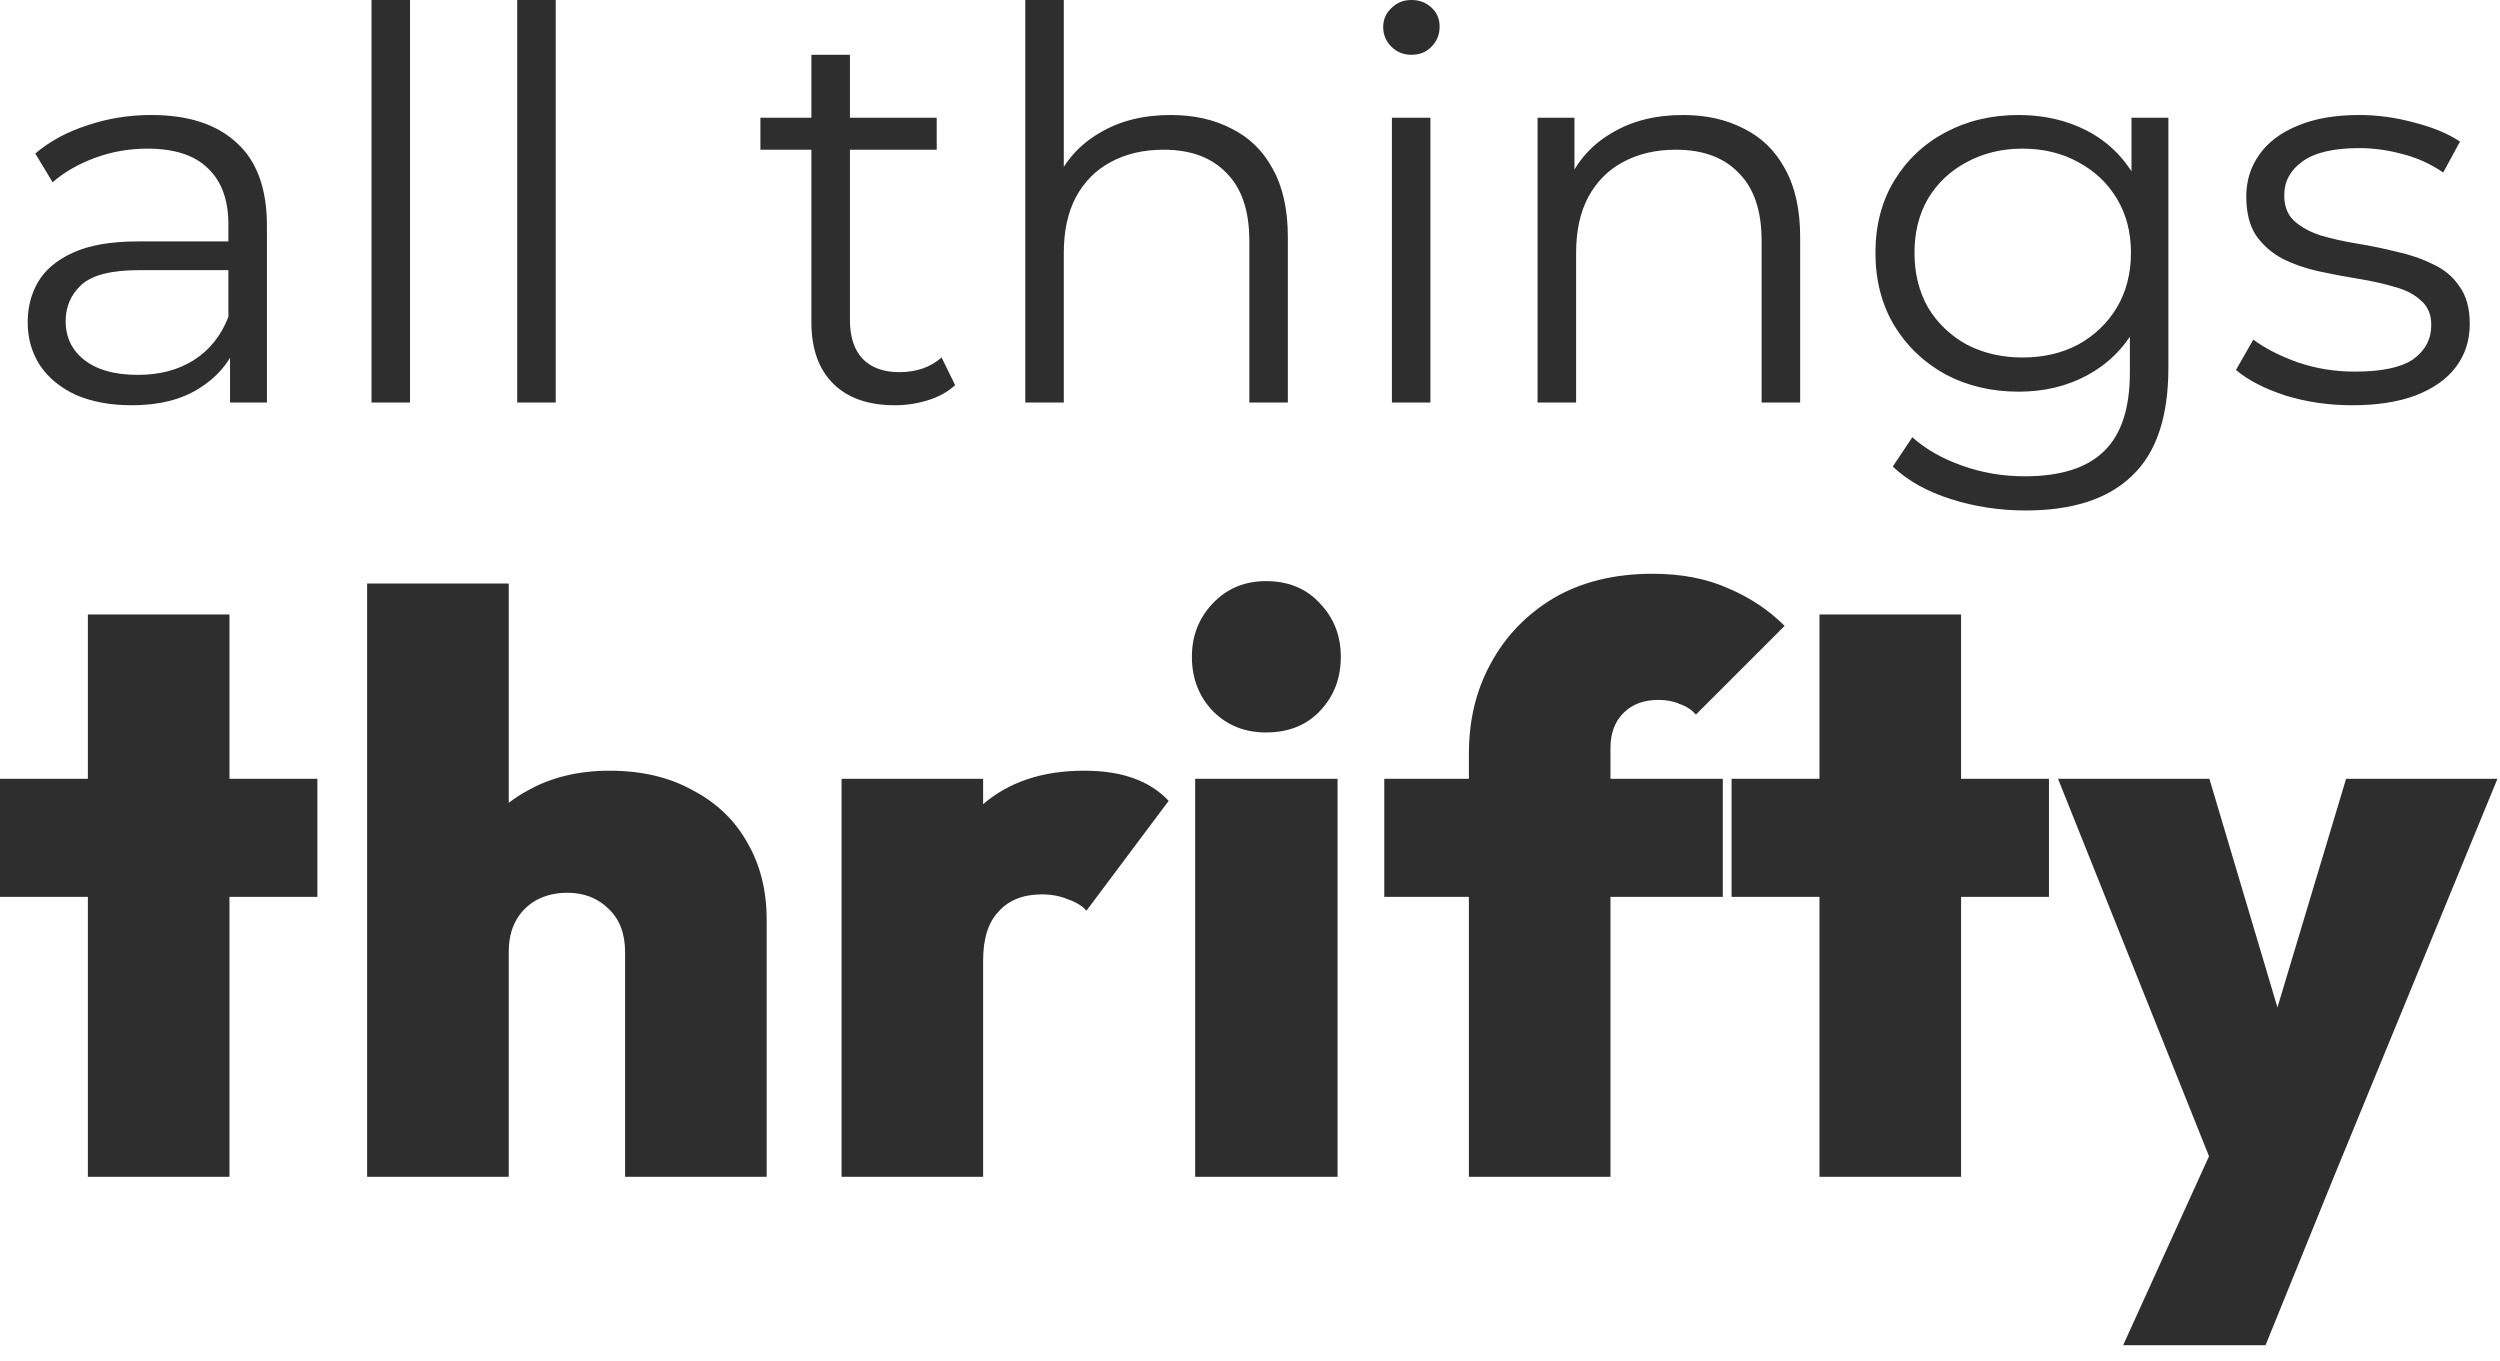 <svg width="79" height="43" viewBox="0 0 79 43" fill="none" xmlns="http://www.w3.org/2000/svg">
<path d="M7.269 12.72V10.731L7.217 10.406V7.08C7.217 6.314 7 5.726 6.566 5.314C6.143 4.903 5.509 4.697 4.663 4.697C4.08 4.697 3.526 4.794 3 4.989C2.475 5.183 2.029 5.44 1.663 5.76L1.115 4.851C1.572 4.463 2.12 4.166 2.76 3.96C3.4 3.743 4.075 3.634 4.783 3.634C5.949 3.634 6.846 3.926 7.475 4.509C8.114 5.08 8.435 5.954 8.435 7.131V12.72H7.269ZM4.166 12.806C3.492 12.806 2.903 12.697 2.4 12.48C1.909 12.252 1.532 11.943 1.269 11.554C1.006 11.154 0.875 10.697 0.875 10.183C0.875 9.714 0.983 9.291 1.2 8.914C1.429 8.526 1.795 8.217 2.297 7.989C2.812 7.749 3.497 7.629 4.355 7.629H7.457V8.537H4.389C3.52 8.537 2.915 8.691 2.572 9C2.24 9.309 2.075 9.691 2.075 10.149C2.075 10.663 2.275 11.074 2.675 11.383C3.075 11.691 3.635 11.846 4.355 11.846C5.04 11.846 5.629 11.691 6.12 11.383C6.623 11.063 6.989 10.606 7.217 10.011L7.492 10.851C7.263 11.446 6.863 11.92 6.292 12.274C5.732 12.629 5.023 12.806 4.166 12.806ZM11.74 12.72V0H12.957V12.72H11.74ZM16.344 12.72V0H17.561V12.72H16.344ZM28.28 12.806C27.435 12.806 26.783 12.577 26.326 12.12C25.869 11.663 25.64 11.017 25.64 10.183V1.731H26.858V10.114C26.858 10.64 26.989 11.046 27.252 11.331C27.526 11.617 27.915 11.76 28.418 11.76C28.955 11.76 29.4 11.606 29.755 11.297L30.183 12.171C29.943 12.389 29.652 12.549 29.309 12.651C28.977 12.754 28.635 12.806 28.28 12.806ZM24.029 4.731V3.72H29.6V4.731H24.029ZM36.993 3.634C37.725 3.634 38.365 3.777 38.913 4.063C39.473 4.337 39.907 4.76 40.216 5.331C40.536 5.903 40.696 6.623 40.696 7.491V12.72H39.479V7.611C39.479 6.663 39.239 5.949 38.759 5.469C38.29 4.977 37.627 4.731 36.77 4.731C36.13 4.731 35.57 4.863 35.09 5.126C34.622 5.377 34.256 5.749 33.993 6.24C33.742 6.72 33.616 7.303 33.616 7.989V12.72H32.399V0H33.616V6.189L33.376 5.726C33.662 5.074 34.119 4.566 34.748 4.2C35.376 3.823 36.125 3.634 36.993 3.634ZM43.984 12.72V3.72H45.201V12.72H43.984ZM44.601 1.731C44.349 1.731 44.138 1.646 43.967 1.474C43.795 1.303 43.709 1.097 43.709 0.857C43.709 0.617 43.795 0.417 43.967 0.257C44.138 0.086 44.349 0 44.601 0C44.852 0 45.064 0.08 45.235 0.24C45.407 0.4 45.492 0.6 45.492 0.84C45.492 1.091 45.407 1.303 45.235 1.474C45.075 1.646 44.864 1.731 44.601 1.731ZM53.182 3.634C53.913 3.634 54.553 3.777 55.102 4.063C55.662 4.337 56.096 4.76 56.405 5.331C56.725 5.903 56.885 6.623 56.885 7.491V12.72H55.667V7.611C55.667 6.663 55.428 5.949 54.947 5.469C54.479 4.977 53.816 4.731 52.959 4.731C52.319 4.731 51.759 4.863 51.279 5.126C50.81 5.377 50.445 5.749 50.182 6.24C49.93 6.72 49.805 7.303 49.805 7.989V12.72H48.587V3.72H49.753V6.189L49.565 5.726C49.85 5.074 50.307 4.566 50.936 4.2C51.565 3.823 52.313 3.634 53.182 3.634ZM64.012 16.131C63.189 16.131 62.401 16.011 61.647 15.771C60.892 15.531 60.281 15.189 59.812 14.743L60.429 13.817C60.852 14.194 61.372 14.491 61.989 14.709C62.618 14.937 63.281 15.051 63.978 15.051C65.121 15.051 65.961 14.783 66.498 14.246C67.035 13.72 67.304 12.897 67.304 11.777V9.531L67.475 7.989L67.355 6.446V3.72H68.521V11.623C68.521 13.177 68.138 14.314 67.372 15.034C66.618 15.766 65.498 16.131 64.012 16.131ZM63.789 12.377C62.932 12.377 62.161 12.194 61.475 11.829C60.789 11.451 60.247 10.931 59.847 10.269C59.458 9.606 59.264 8.846 59.264 7.989C59.264 7.131 59.458 6.377 59.847 5.726C60.247 5.063 60.789 4.549 61.475 4.183C62.161 3.817 62.932 3.634 63.789 3.634C64.59 3.634 65.309 3.8 65.949 4.131C66.59 4.463 67.098 4.954 67.475 5.606C67.852 6.257 68.041 7.051 68.041 7.989C68.041 8.926 67.852 9.72 67.475 10.371C67.098 11.023 66.59 11.52 65.949 11.863C65.309 12.206 64.59 12.377 63.789 12.377ZM63.909 11.297C64.572 11.297 65.161 11.16 65.675 10.886C66.189 10.6 66.595 10.211 66.892 9.72C67.189 9.217 67.338 8.64 67.338 7.989C67.338 7.337 67.189 6.766 66.892 6.274C66.595 5.783 66.189 5.4 65.675 5.126C65.161 4.84 64.572 4.697 63.909 4.697C63.258 4.697 62.669 4.84 62.144 5.126C61.629 5.4 61.224 5.783 60.927 6.274C60.641 6.766 60.498 7.337 60.498 7.989C60.498 8.64 60.641 9.217 60.927 9.72C61.224 10.211 61.629 10.6 62.144 10.886C62.669 11.16 63.258 11.297 63.909 11.297ZM74.325 12.806C73.582 12.806 72.879 12.703 72.216 12.497C71.554 12.28 71.034 12.011 70.656 11.691L71.205 10.731C71.571 11.006 72.039 11.246 72.611 11.451C73.182 11.646 73.782 11.743 74.411 11.743C75.268 11.743 75.885 11.611 76.262 11.349C76.639 11.074 76.828 10.714 76.828 10.269C76.828 9.937 76.719 9.68 76.502 9.497C76.296 9.303 76.022 9.16 75.679 9.069C75.336 8.966 74.954 8.88 74.531 8.811C74.108 8.743 73.685 8.663 73.262 8.571C72.851 8.48 72.474 8.349 72.131 8.177C71.788 7.994 71.508 7.749 71.291 7.44C71.085 7.131 70.982 6.72 70.982 6.206C70.982 5.714 71.119 5.274 71.394 4.886C71.668 4.497 72.068 4.194 72.594 3.977C73.131 3.749 73.782 3.634 74.548 3.634C75.131 3.634 75.714 3.714 76.296 3.874C76.879 4.023 77.359 4.223 77.737 4.474L77.205 5.451C76.805 5.177 76.376 4.983 75.919 4.869C75.462 4.743 75.005 4.68 74.548 4.68C73.736 4.68 73.136 4.823 72.748 5.109C72.371 5.383 72.182 5.737 72.182 6.171C72.182 6.514 72.285 6.783 72.491 6.977C72.708 7.171 72.988 7.326 73.331 7.44C73.685 7.543 74.068 7.629 74.479 7.697C74.902 7.766 75.319 7.851 75.731 7.954C76.153 8.046 76.537 8.177 76.879 8.349C77.234 8.509 77.514 8.743 77.719 9.051C77.936 9.349 78.045 9.743 78.045 10.234C78.045 10.76 77.896 11.217 77.599 11.606C77.314 11.983 76.891 12.28 76.331 12.497C75.782 12.703 75.114 12.806 74.325 12.806Z" fill="#2E2E2E"/>
<path d="M2.777 37.186V19.417H7.251V37.186H2.777ZM0 28.34V24.611H10.029V28.34H0ZM19.753 37.186V30.088C19.753 29.506 19.581 29.051 19.238 28.726C18.895 28.383 18.458 28.211 17.927 28.211C17.567 28.211 17.241 28.289 16.95 28.443C16.675 28.597 16.461 28.811 16.307 29.086C16.153 29.36 16.076 29.694 16.076 30.088L14.327 29.266C14.327 28.254 14.533 27.389 14.944 26.669C15.373 25.931 15.956 25.366 16.693 24.971C17.43 24.56 18.287 24.354 19.264 24.354C20.276 24.354 21.15 24.56 21.887 24.971C22.641 25.366 23.215 25.914 23.61 26.617C24.021 27.32 24.227 28.134 24.227 29.06V37.186H19.753ZM11.601 37.186V18.44H16.076V37.186H11.601ZM26.593 37.186V24.611H31.067V37.186H26.593ZM31.067 30.346L29.061 28.649C29.558 27.226 30.218 26.154 31.041 25.434C31.864 24.714 32.936 24.354 34.256 24.354C34.856 24.354 35.37 24.431 35.798 24.586C36.244 24.74 36.621 24.98 36.93 25.306L34.333 28.777C34.196 28.623 33.998 28.503 33.741 28.417C33.501 28.314 33.227 28.263 32.919 28.263C32.336 28.263 31.881 28.443 31.556 28.803C31.23 29.146 31.067 29.66 31.067 30.346ZM37.767 37.186V24.611H42.267V37.186H37.767ZM40.004 23.146C39.336 23.146 38.778 22.923 38.333 22.477C37.887 22.014 37.664 21.44 37.664 20.754C37.664 20.086 37.887 19.52 38.333 19.057C38.778 18.594 39.336 18.363 40.004 18.363C40.707 18.363 41.273 18.594 41.701 19.057C42.147 19.52 42.37 20.086 42.37 20.754C42.37 21.44 42.147 22.014 41.701 22.477C41.273 22.923 40.707 23.146 40.004 23.146ZM46.417 37.186V23.814C46.417 22.751 46.648 21.8 47.111 20.96C47.574 20.103 48.234 19.417 49.091 18.903C49.965 18.389 51.011 18.131 52.228 18.131C53.137 18.131 53.934 18.286 54.62 18.594C55.305 18.886 55.897 19.28 56.394 19.777L53.591 22.58C53.454 22.426 53.283 22.314 53.077 22.246C52.888 22.16 52.665 22.117 52.408 22.117C51.945 22.117 51.577 22.254 51.303 22.529C51.028 22.803 50.891 23.171 50.891 23.634V37.186H46.417ZM43.743 28.34V24.611H54.44V28.34H43.743ZM57.495 37.186V19.417H61.97V37.186H57.495ZM54.718 28.34V24.611H64.747V28.34H54.718ZM70.074 37.211L65.034 24.611H69.817L72.902 34.974H71.025L74.136 24.611H78.919L73.751 37.186L70.074 37.211ZM67.091 42.509L70.819 34.306L73.751 37.186L71.591 42.509H67.091Z" fill="#2E2E2E"/>
</svg>

